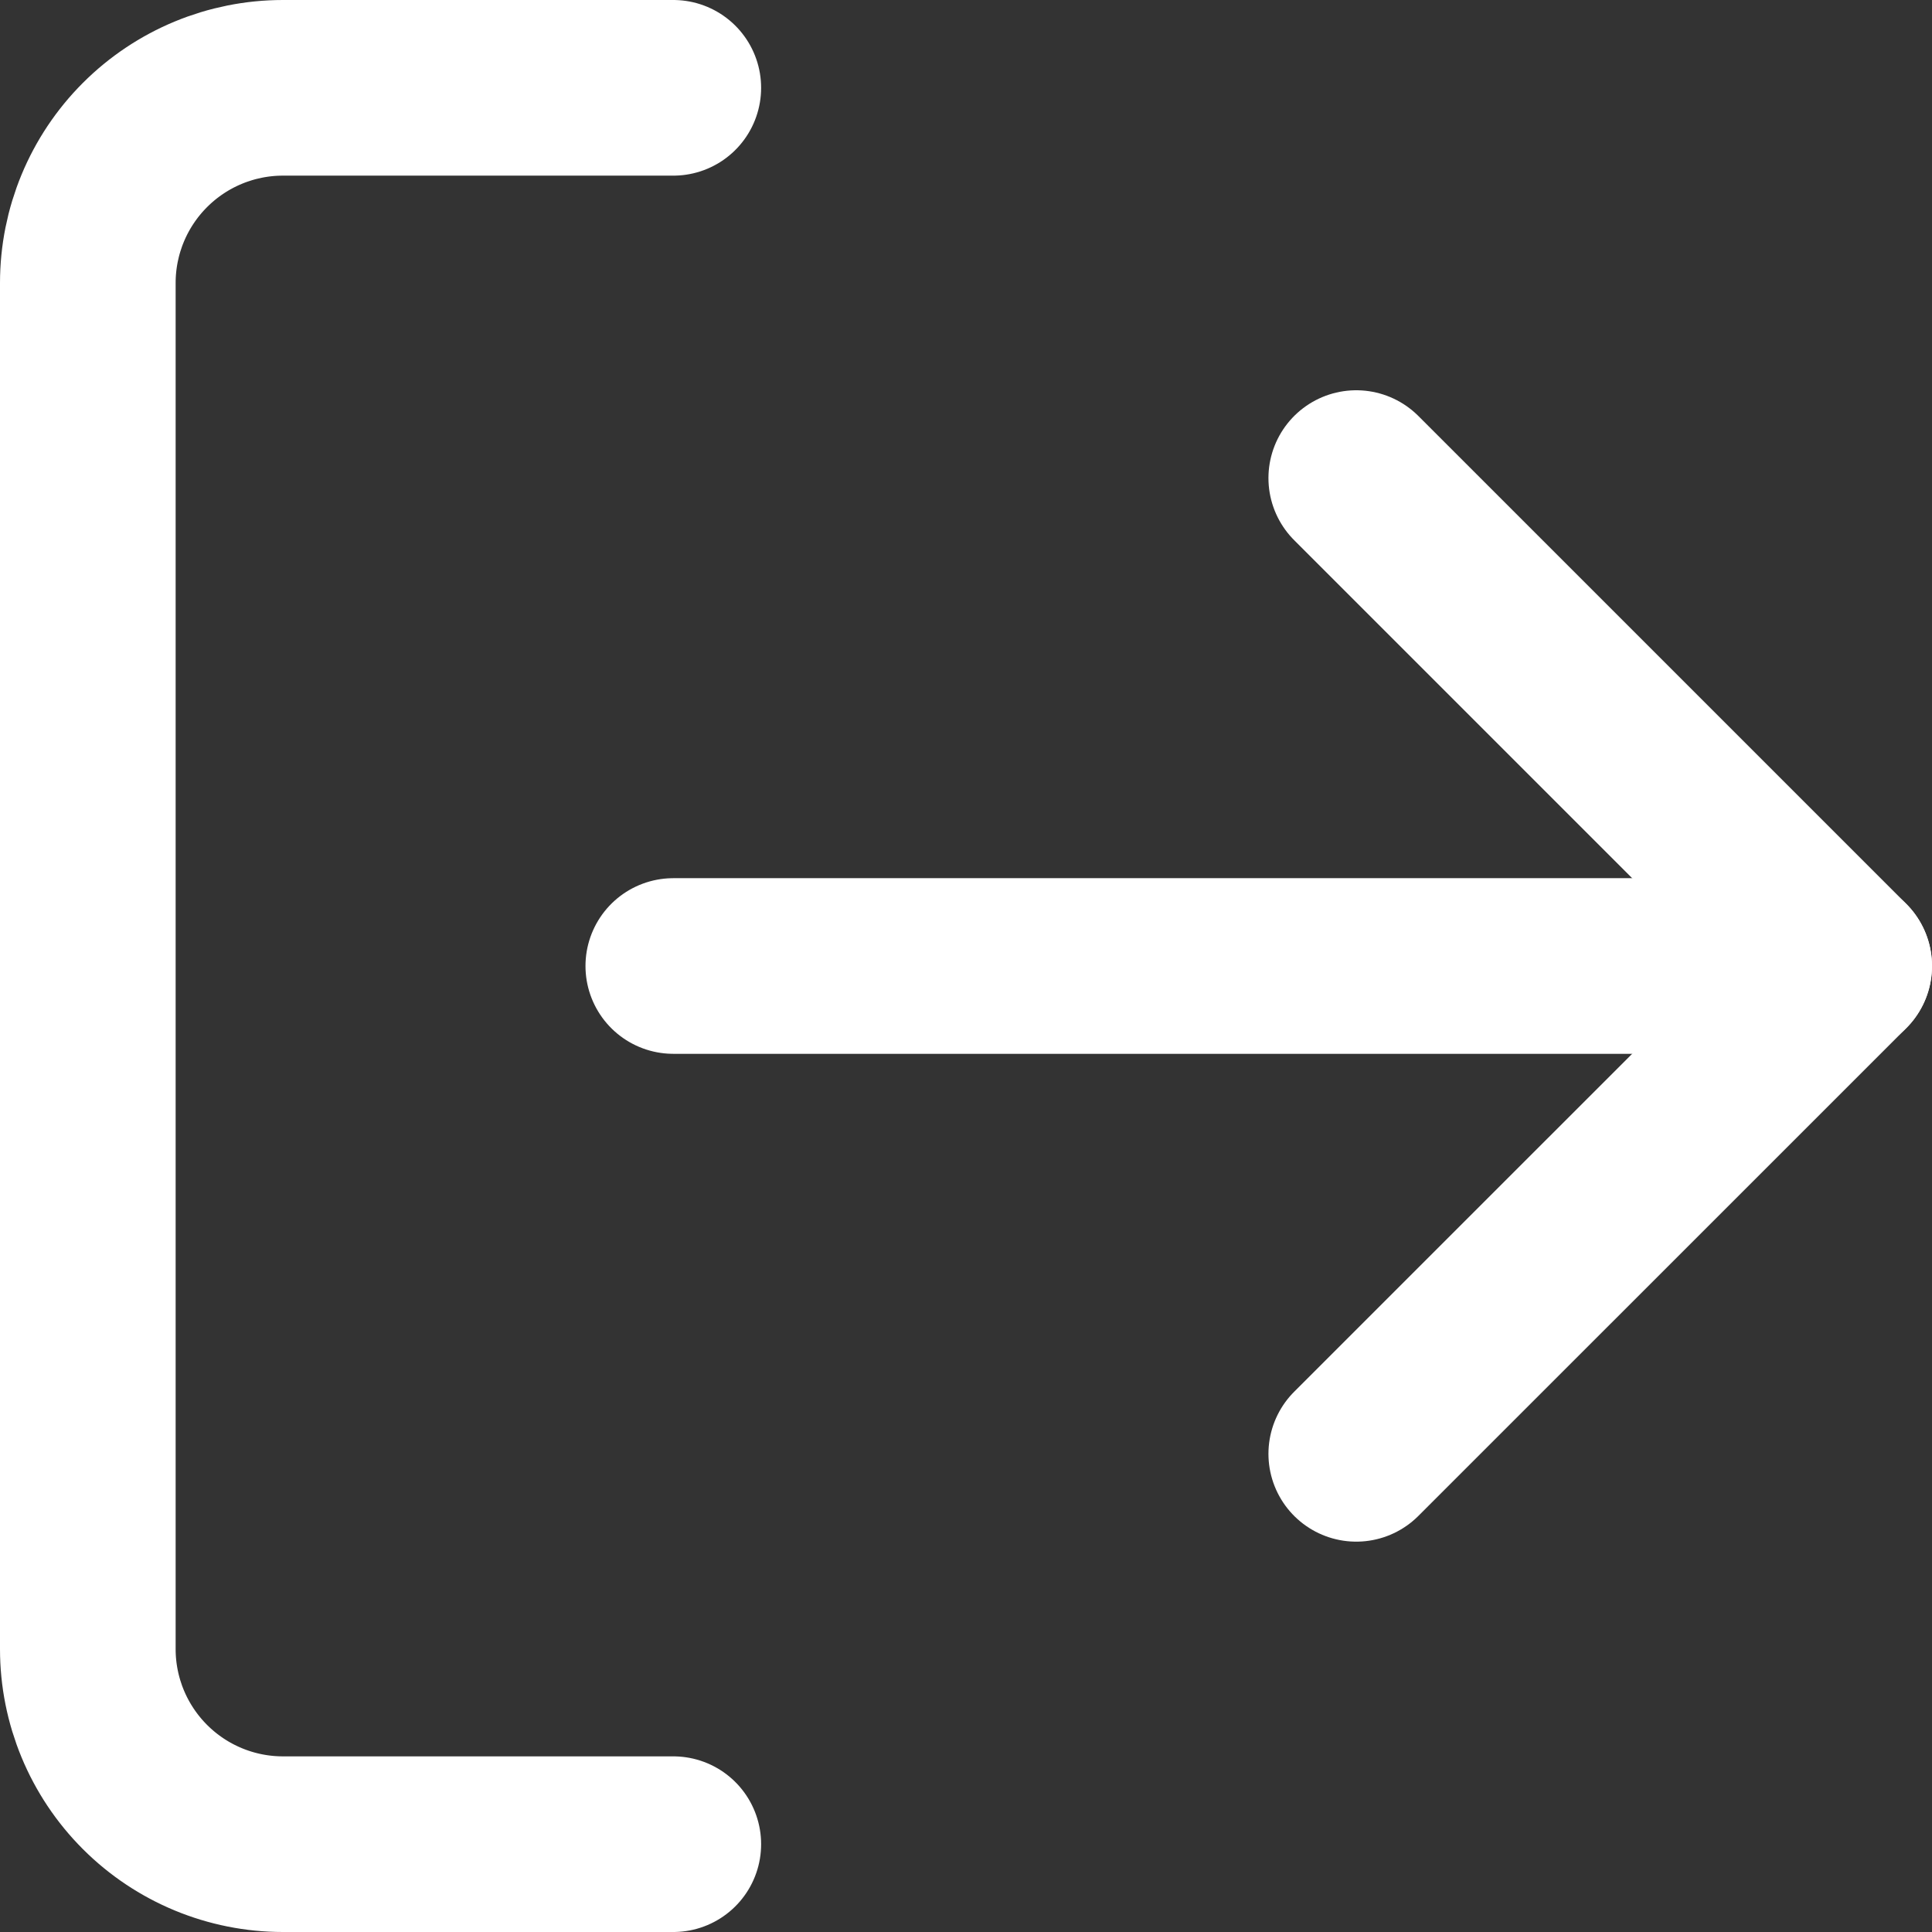<svg width="22" height="22" viewBox="0 0 22 22" fill="none" xmlns="http://www.w3.org/2000/svg">
<rect x="0" y="0" width="22" height="22" fill="#333333" stroke="none"/>
<path d="M7.667 21H3.222C2.633 21 2.068 20.766 1.651 20.349C1.234 19.932 1 19.367 1 18.778V3.222C1 2.633 1.234 2.068 1.651 1.651C2.068 1.234 2.633 1 3.222 1H7.667" stroke="white" stroke-width="2" stroke-linecap="round" stroke-linejoin="round"/>
<path d="M15.444 16.555L21 11L15.444 5.444" stroke="white" stroke-width="2" stroke-linecap="round" stroke-linejoin="round"/>
<path d="M21 11H7.667" stroke="white" stroke-width="2" stroke-linecap="round" stroke-linejoin="round"/>
</svg>
